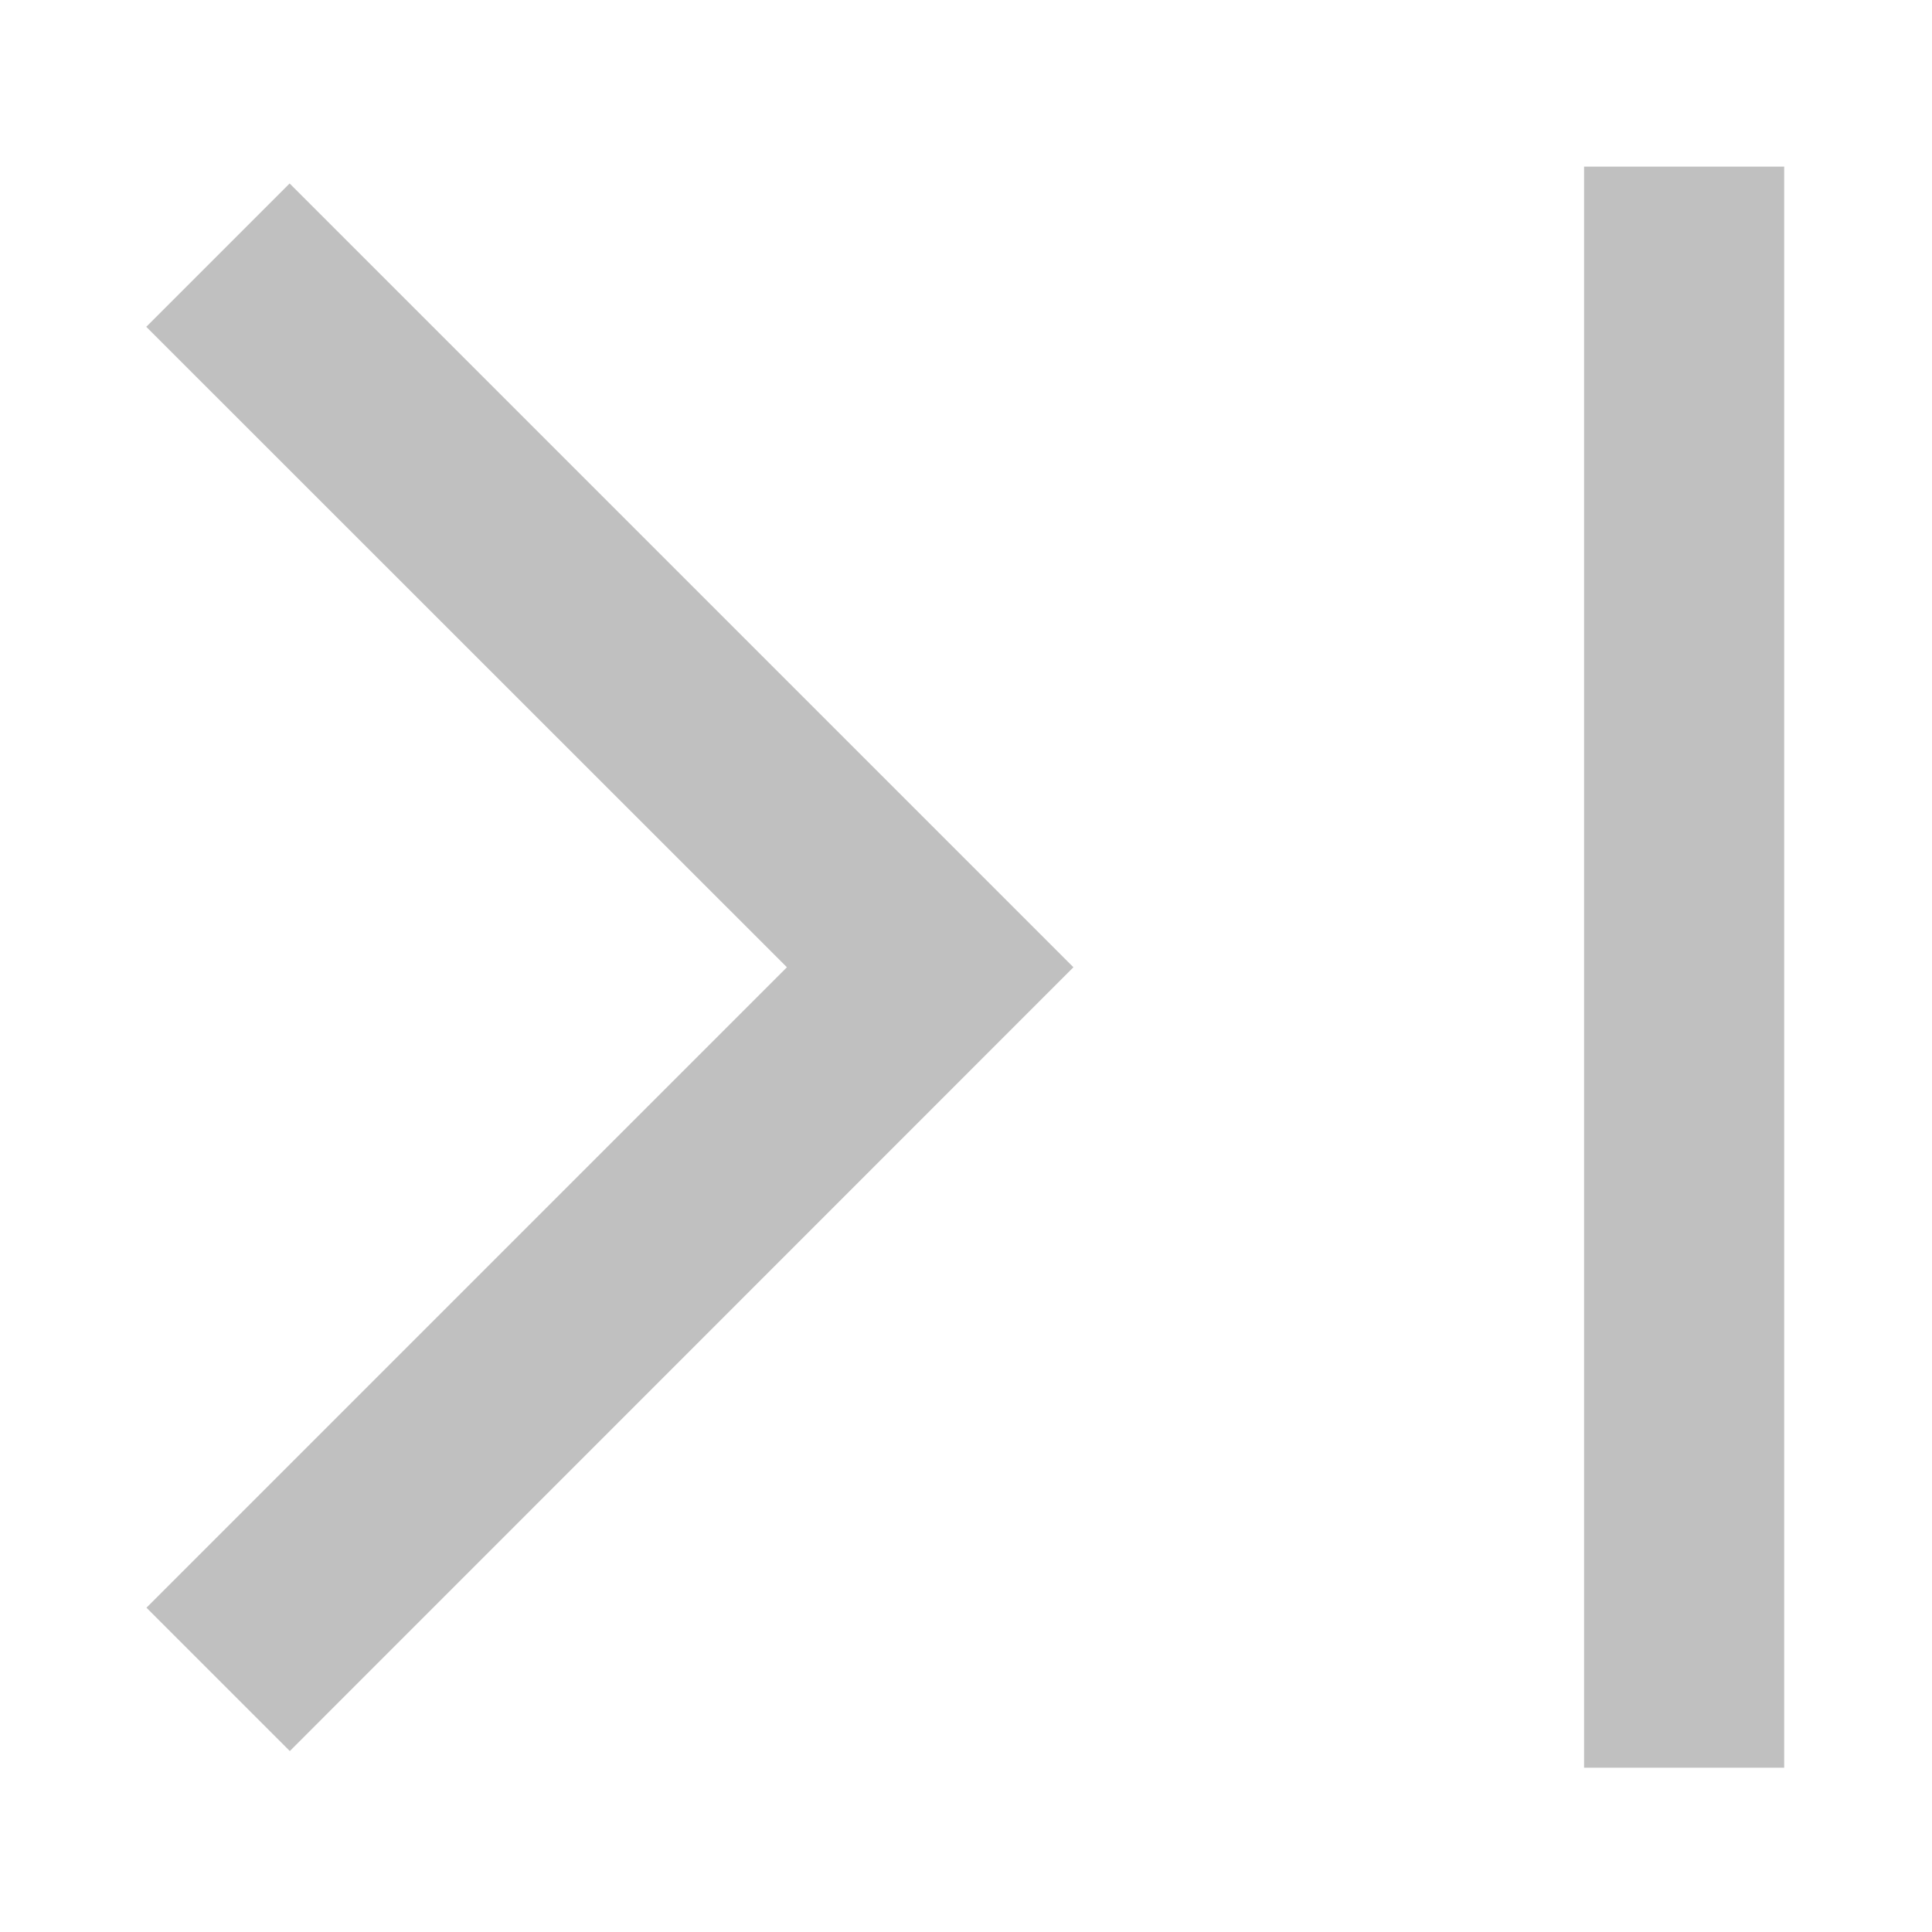 <?xml version="1.0" encoding="UTF-8"?>
<svg id="_レイヤー_1" data-name="レイヤー 1" xmlns="http://www.w3.org/2000/svg" viewBox="0 0 99.73 99.73">
  <defs>
    <style>
      .cls-1 {
        fill: silver;
      }
    </style>
  </defs>
  <path class="cls-1" d="m14.96,90.39l-7.4-7.4,33.06-33.06L7.55,16.87l7.4-7.4,40.46,40.46L14.96,90.39Zm66.81.86V8.6h10.33v82.65h-10.33Z"/>
</svg>